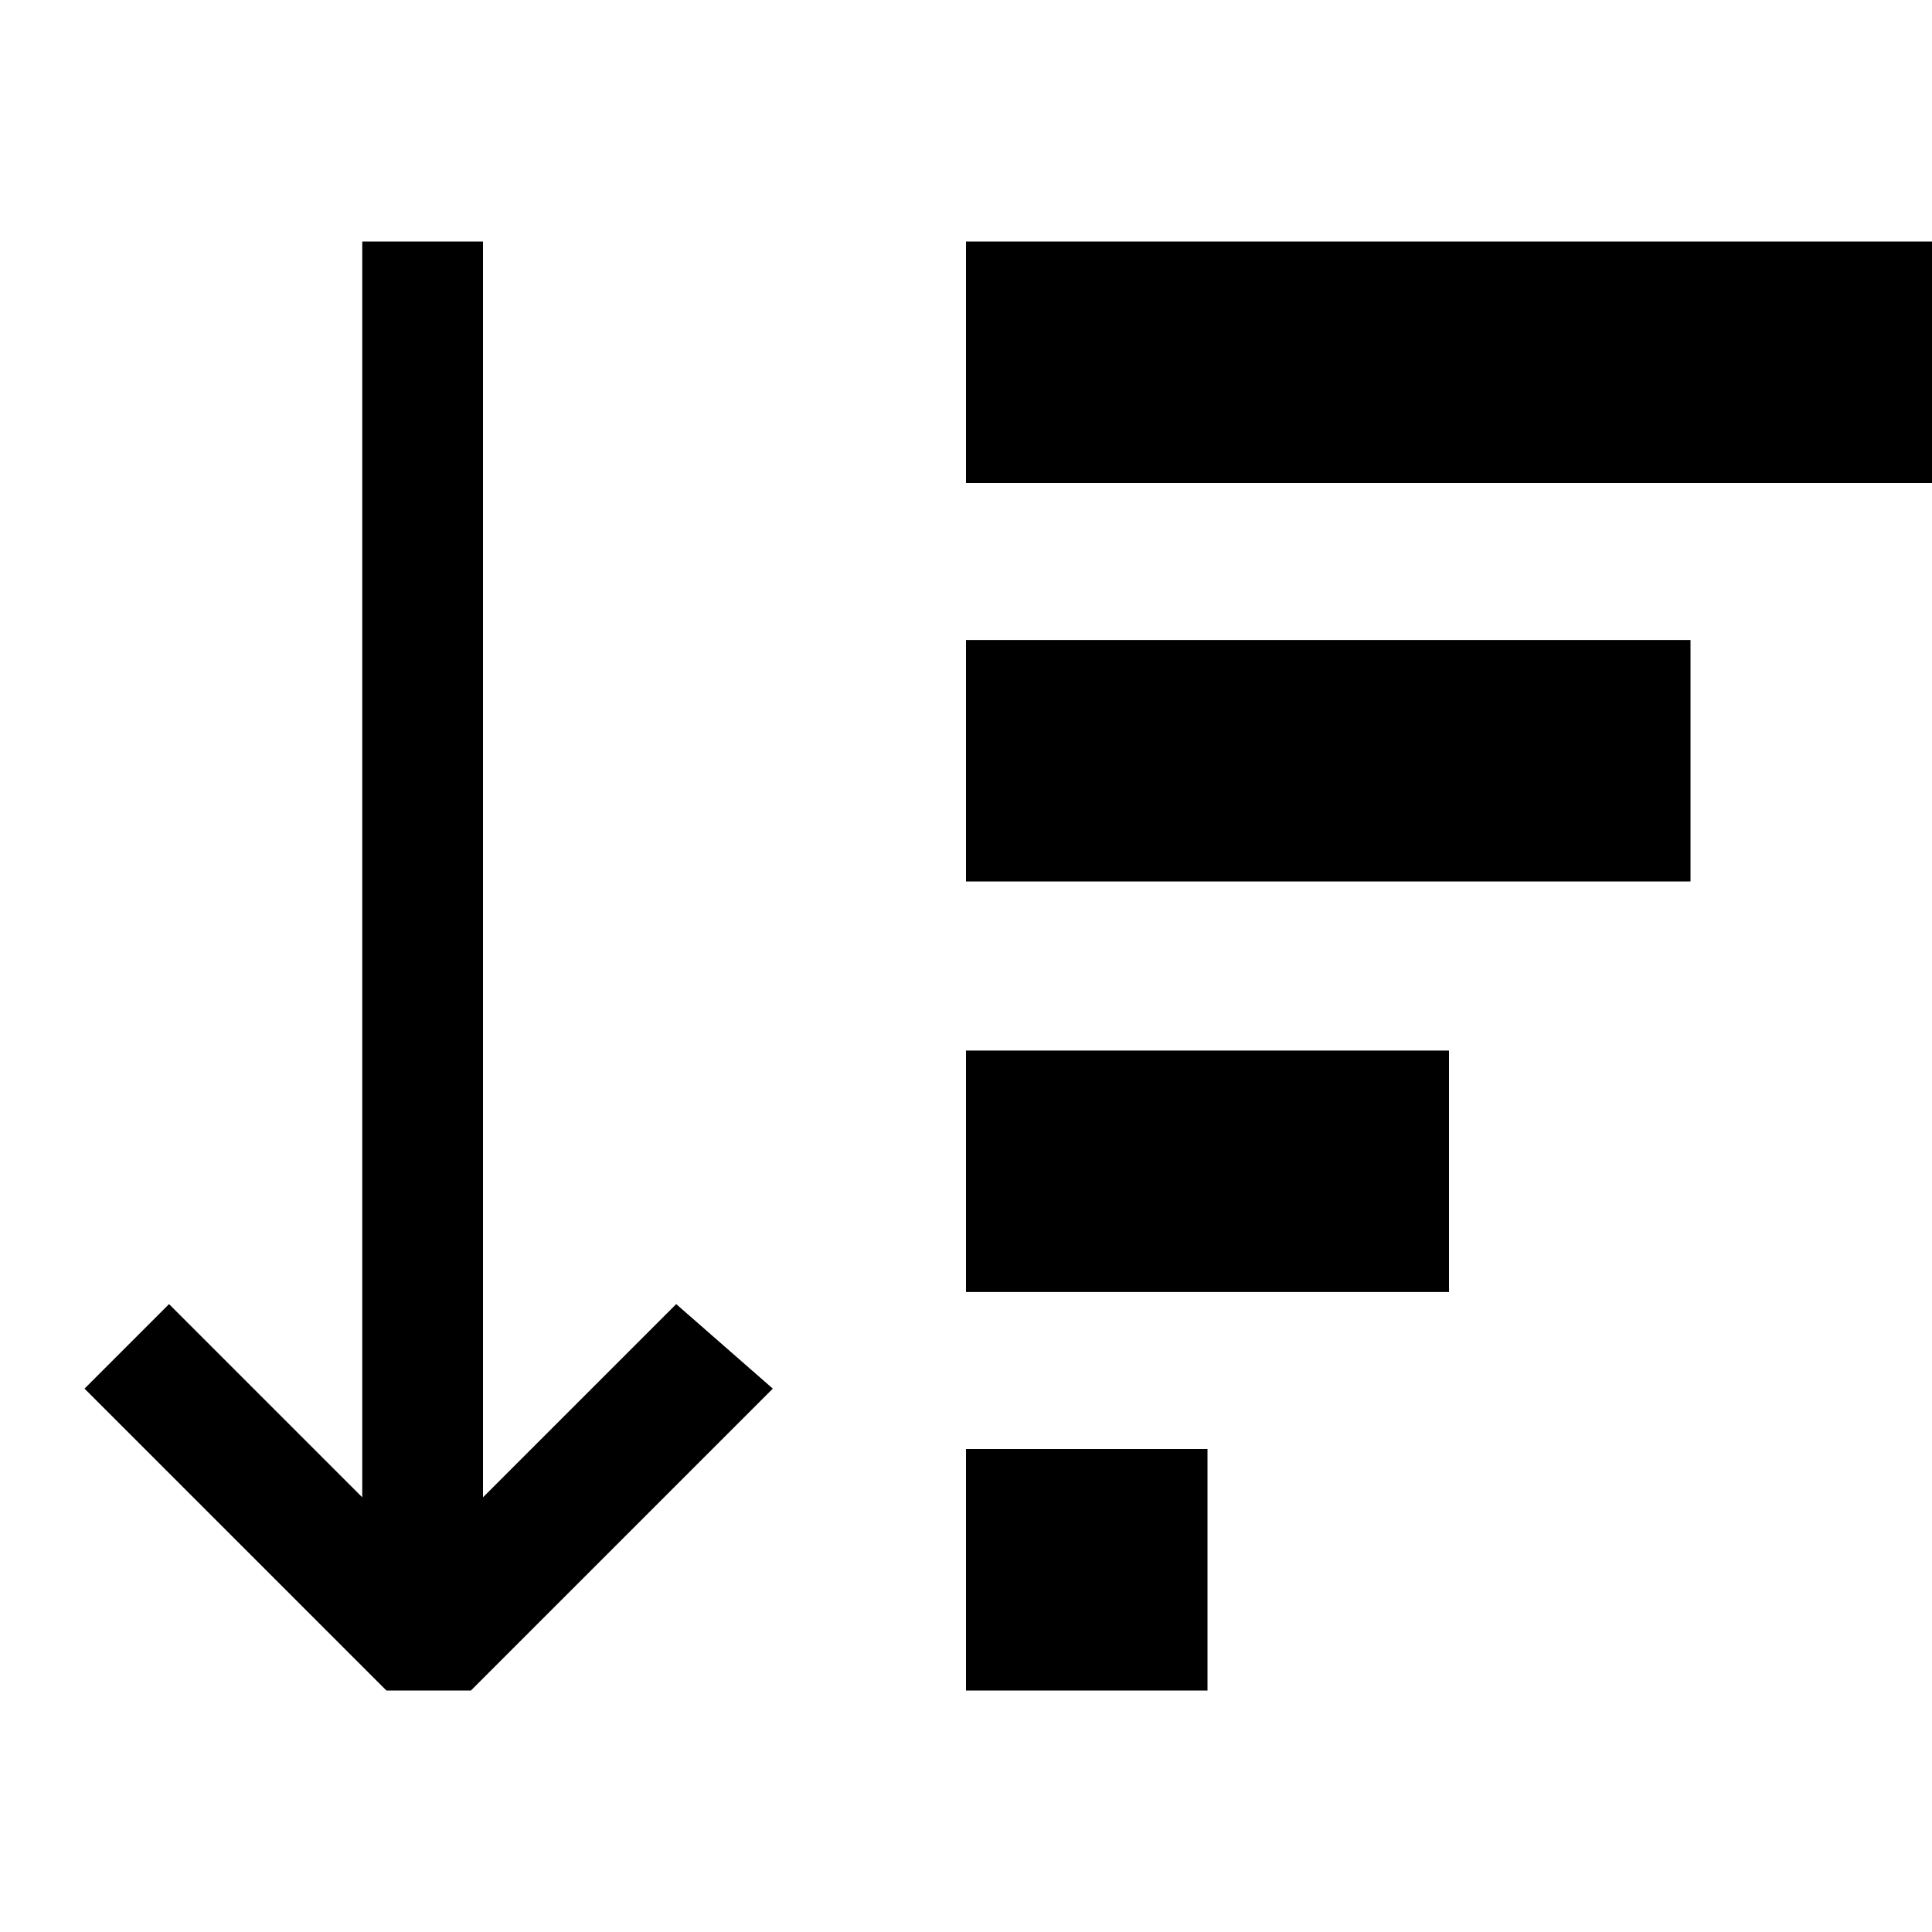 <svg xmlns="http://www.w3.org/2000/svg" viewBox="0 0 16 16" fill="currentColor"><path d="M6.4 11.5L3.9 14h-.7L.7 11.5l.7-.7L3 12.4V2h1v10.4l1.6-1.6.8.7zM8 2h8v2H8zm0 3.3h6v2H8zm0 3.4h4v2H8zM8 12h2v2H8z"/></svg>
